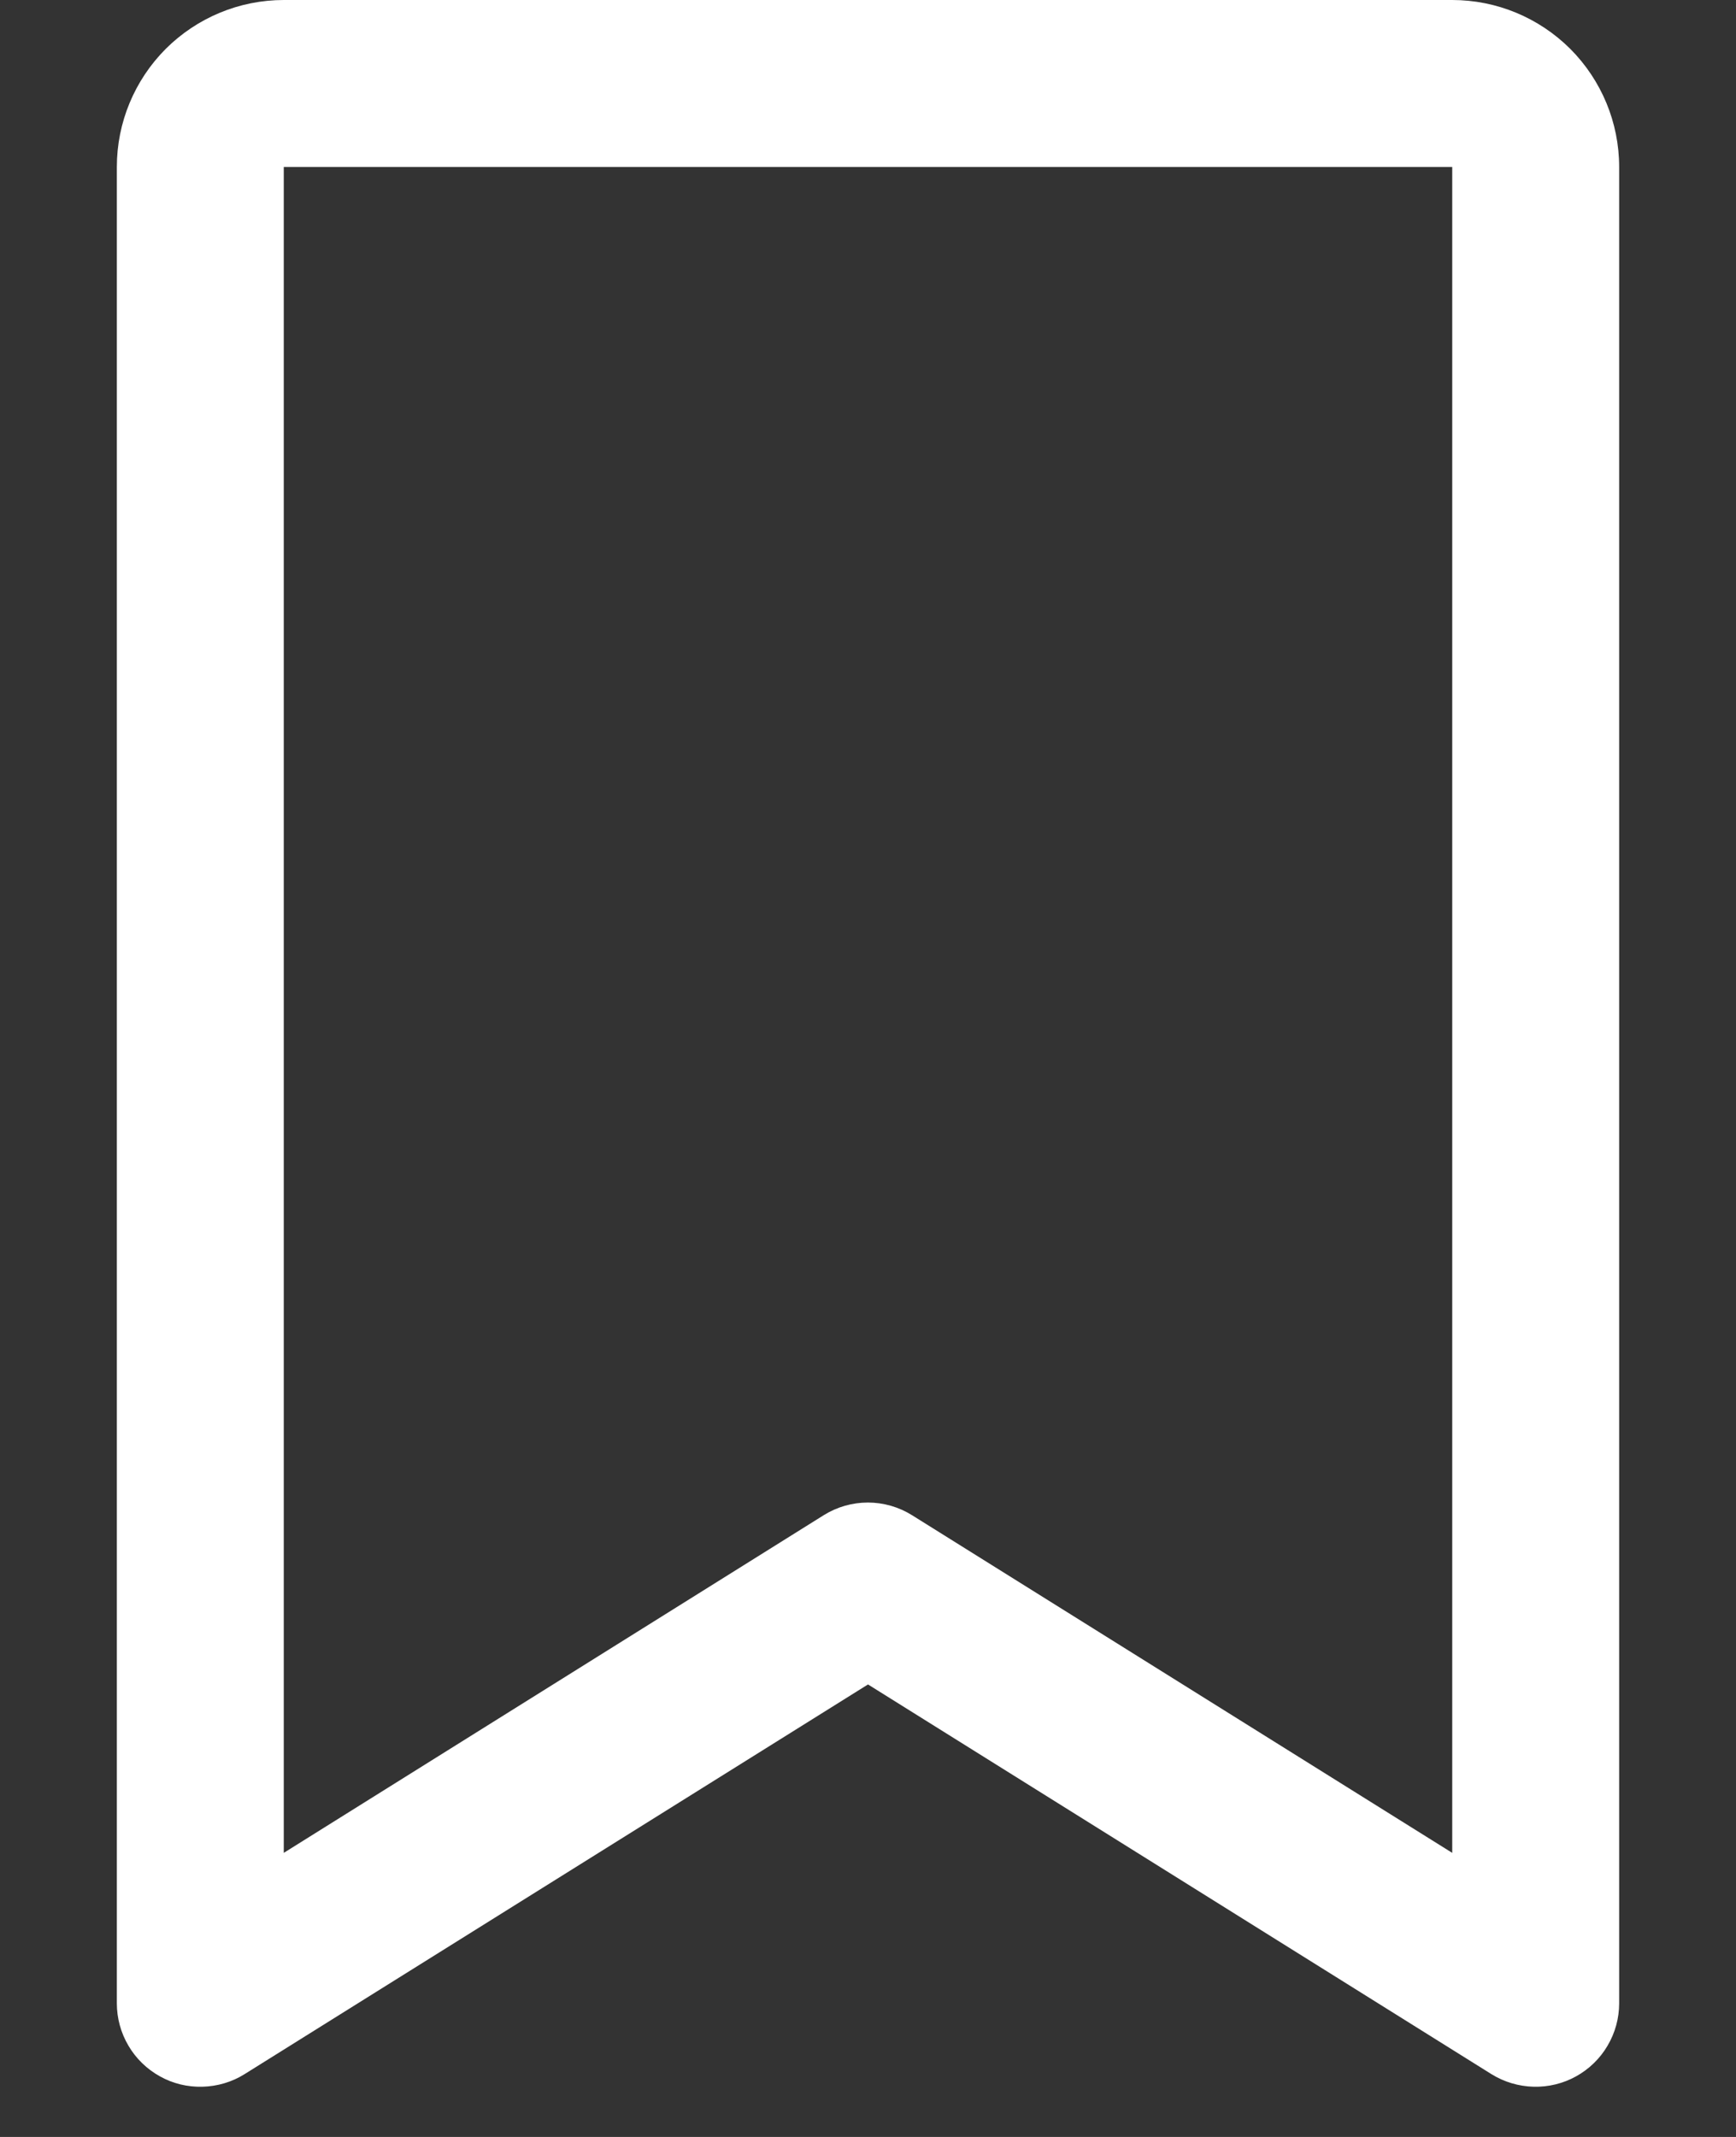 <svg width="13" height="16" viewBox="0 0 13 16" fill="none" xmlns="http://www.w3.org/2000/svg">
<rect x="0" y="0" width="13" height="16" fill="#333333" stroke="none"/>
<path d="M10.875 0H2.125C1.793 0 1.476 0.132 1.241 0.366C1.007 0.601 0.875 0.918 0.875 1.25V15C0.875 15.111 0.905 15.221 0.962 15.317C1.018 15.413 1.1 15.492 1.197 15.546C1.295 15.601 1.405 15.627 1.516 15.624C1.628 15.621 1.737 15.589 1.831 15.53L6.5 12.612L11.169 15.53C11.264 15.589 11.373 15.621 11.484 15.624C11.595 15.627 11.706 15.6 11.803 15.546C11.9 15.492 11.982 15.413 12.038 15.317C12.095 15.221 12.125 15.111 12.125 15V1.25C12.125 0.918 11.993 0.601 11.759 0.366C11.524 0.132 11.207 0 10.875 0ZM10.875 13.873L6.83 11.345C6.731 11.283 6.616 11.25 6.499 11.25C6.382 11.25 6.267 11.283 6.168 11.345L2.125 13.873V1.25H10.875V13.873Z" fill="white"/>
</svg>
